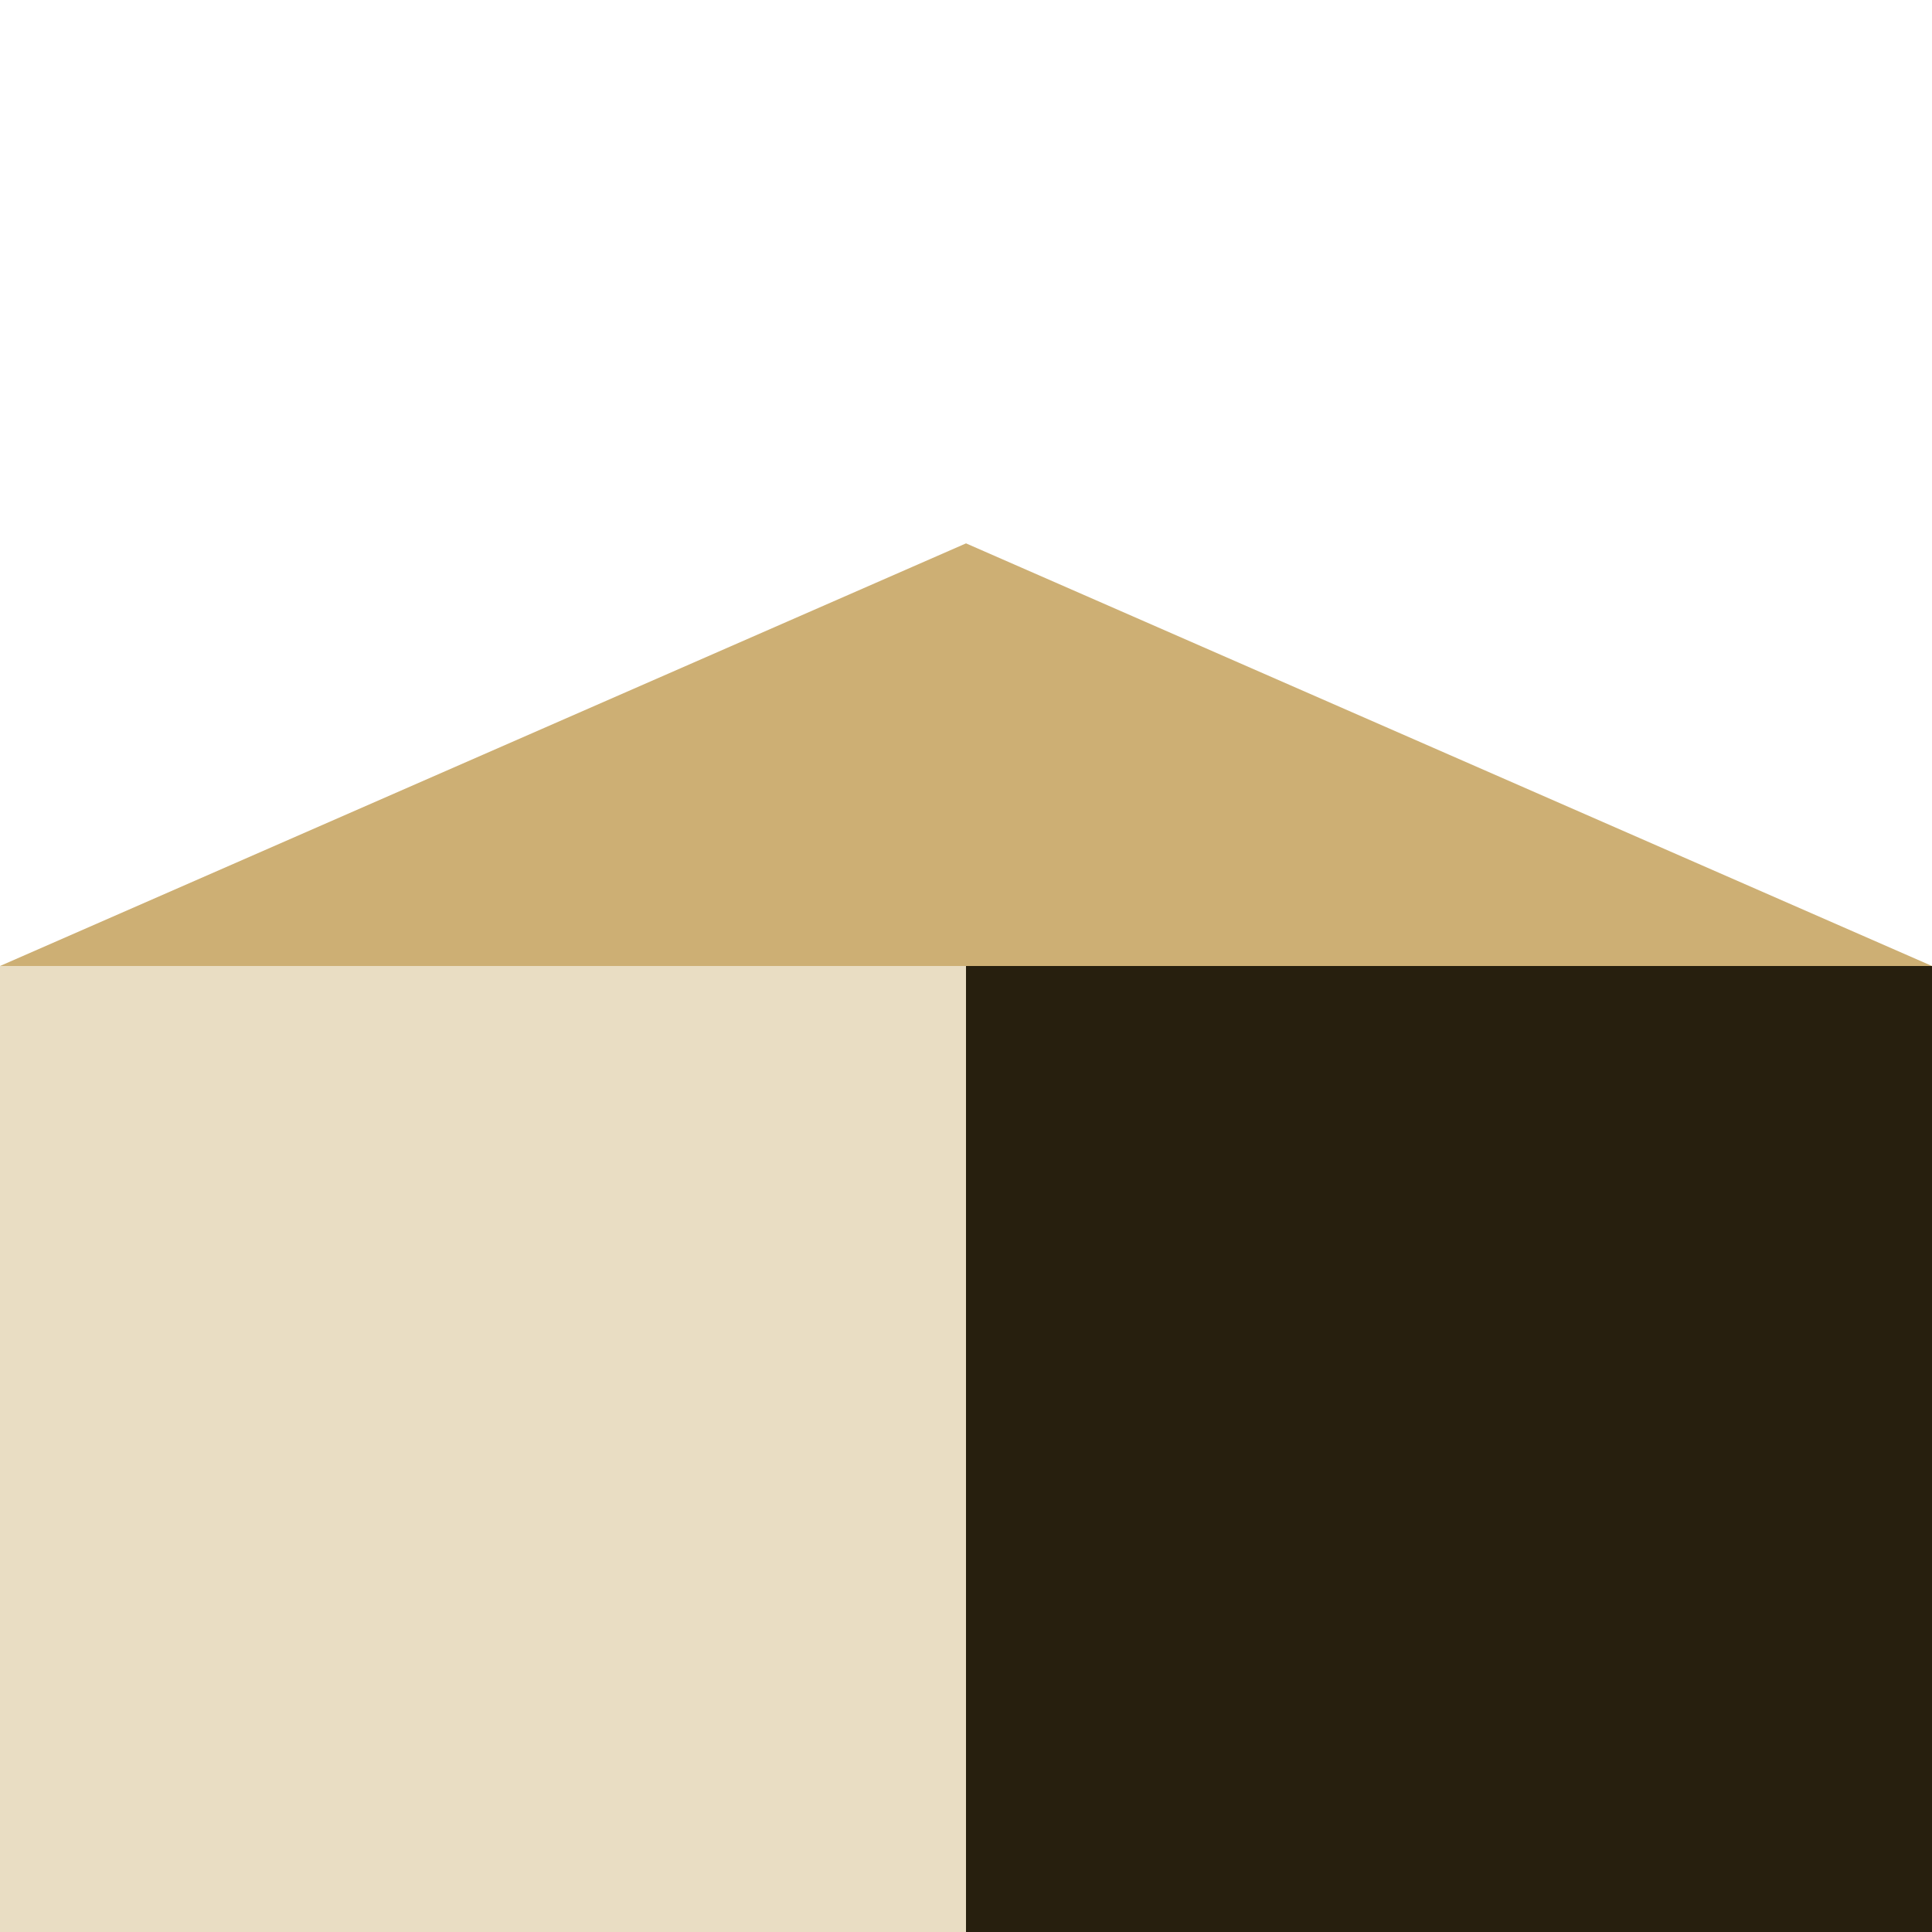 <?xml version="1.0" encoding="UTF-8" standalone="no"?>
<!DOCTYPE svg PUBLIC "-//W3C//DTD SVG 1.1//EN" "http://www.w3.org/Graphics/SVG/1.1/DTD/svg11.dtd">
<svg version="1.1" xmlns="http://www.w3.org/2000/svg" xmlns:xlink="http://www.w3.org/1999/xlink" preserveAspectRatio="xMidYMid meet" viewBox="0 0 640 640" width="640" height="640"><defs><path d="M0 320L320 320L320 640L0 640L0 320Z" id="a1DEJDm9aB"></path><path d="M640 320L320 320L320 640L640 640L640 320Z" id="m7VCsmVlu1"></path><path d="M160 250L0 320L320.01 320L640 320L480.02 250L320.01 180L160 250Z" id="ejhZebGtA"></path></defs><g><g><g><use xlink:href="#a1DEJDm9aB" opacity="1" fill="#e9ddc3" fill-opacity="1"></use></g><g><use xlink:href="#m7VCsmVlu1" opacity="1" fill="#271f0e" fill-opacity="1"></use></g><g><use xlink:href="#ejhZebGtA" opacity="1" fill="#cdaf74" fill-opacity="1"></use></g></g></g></svg>